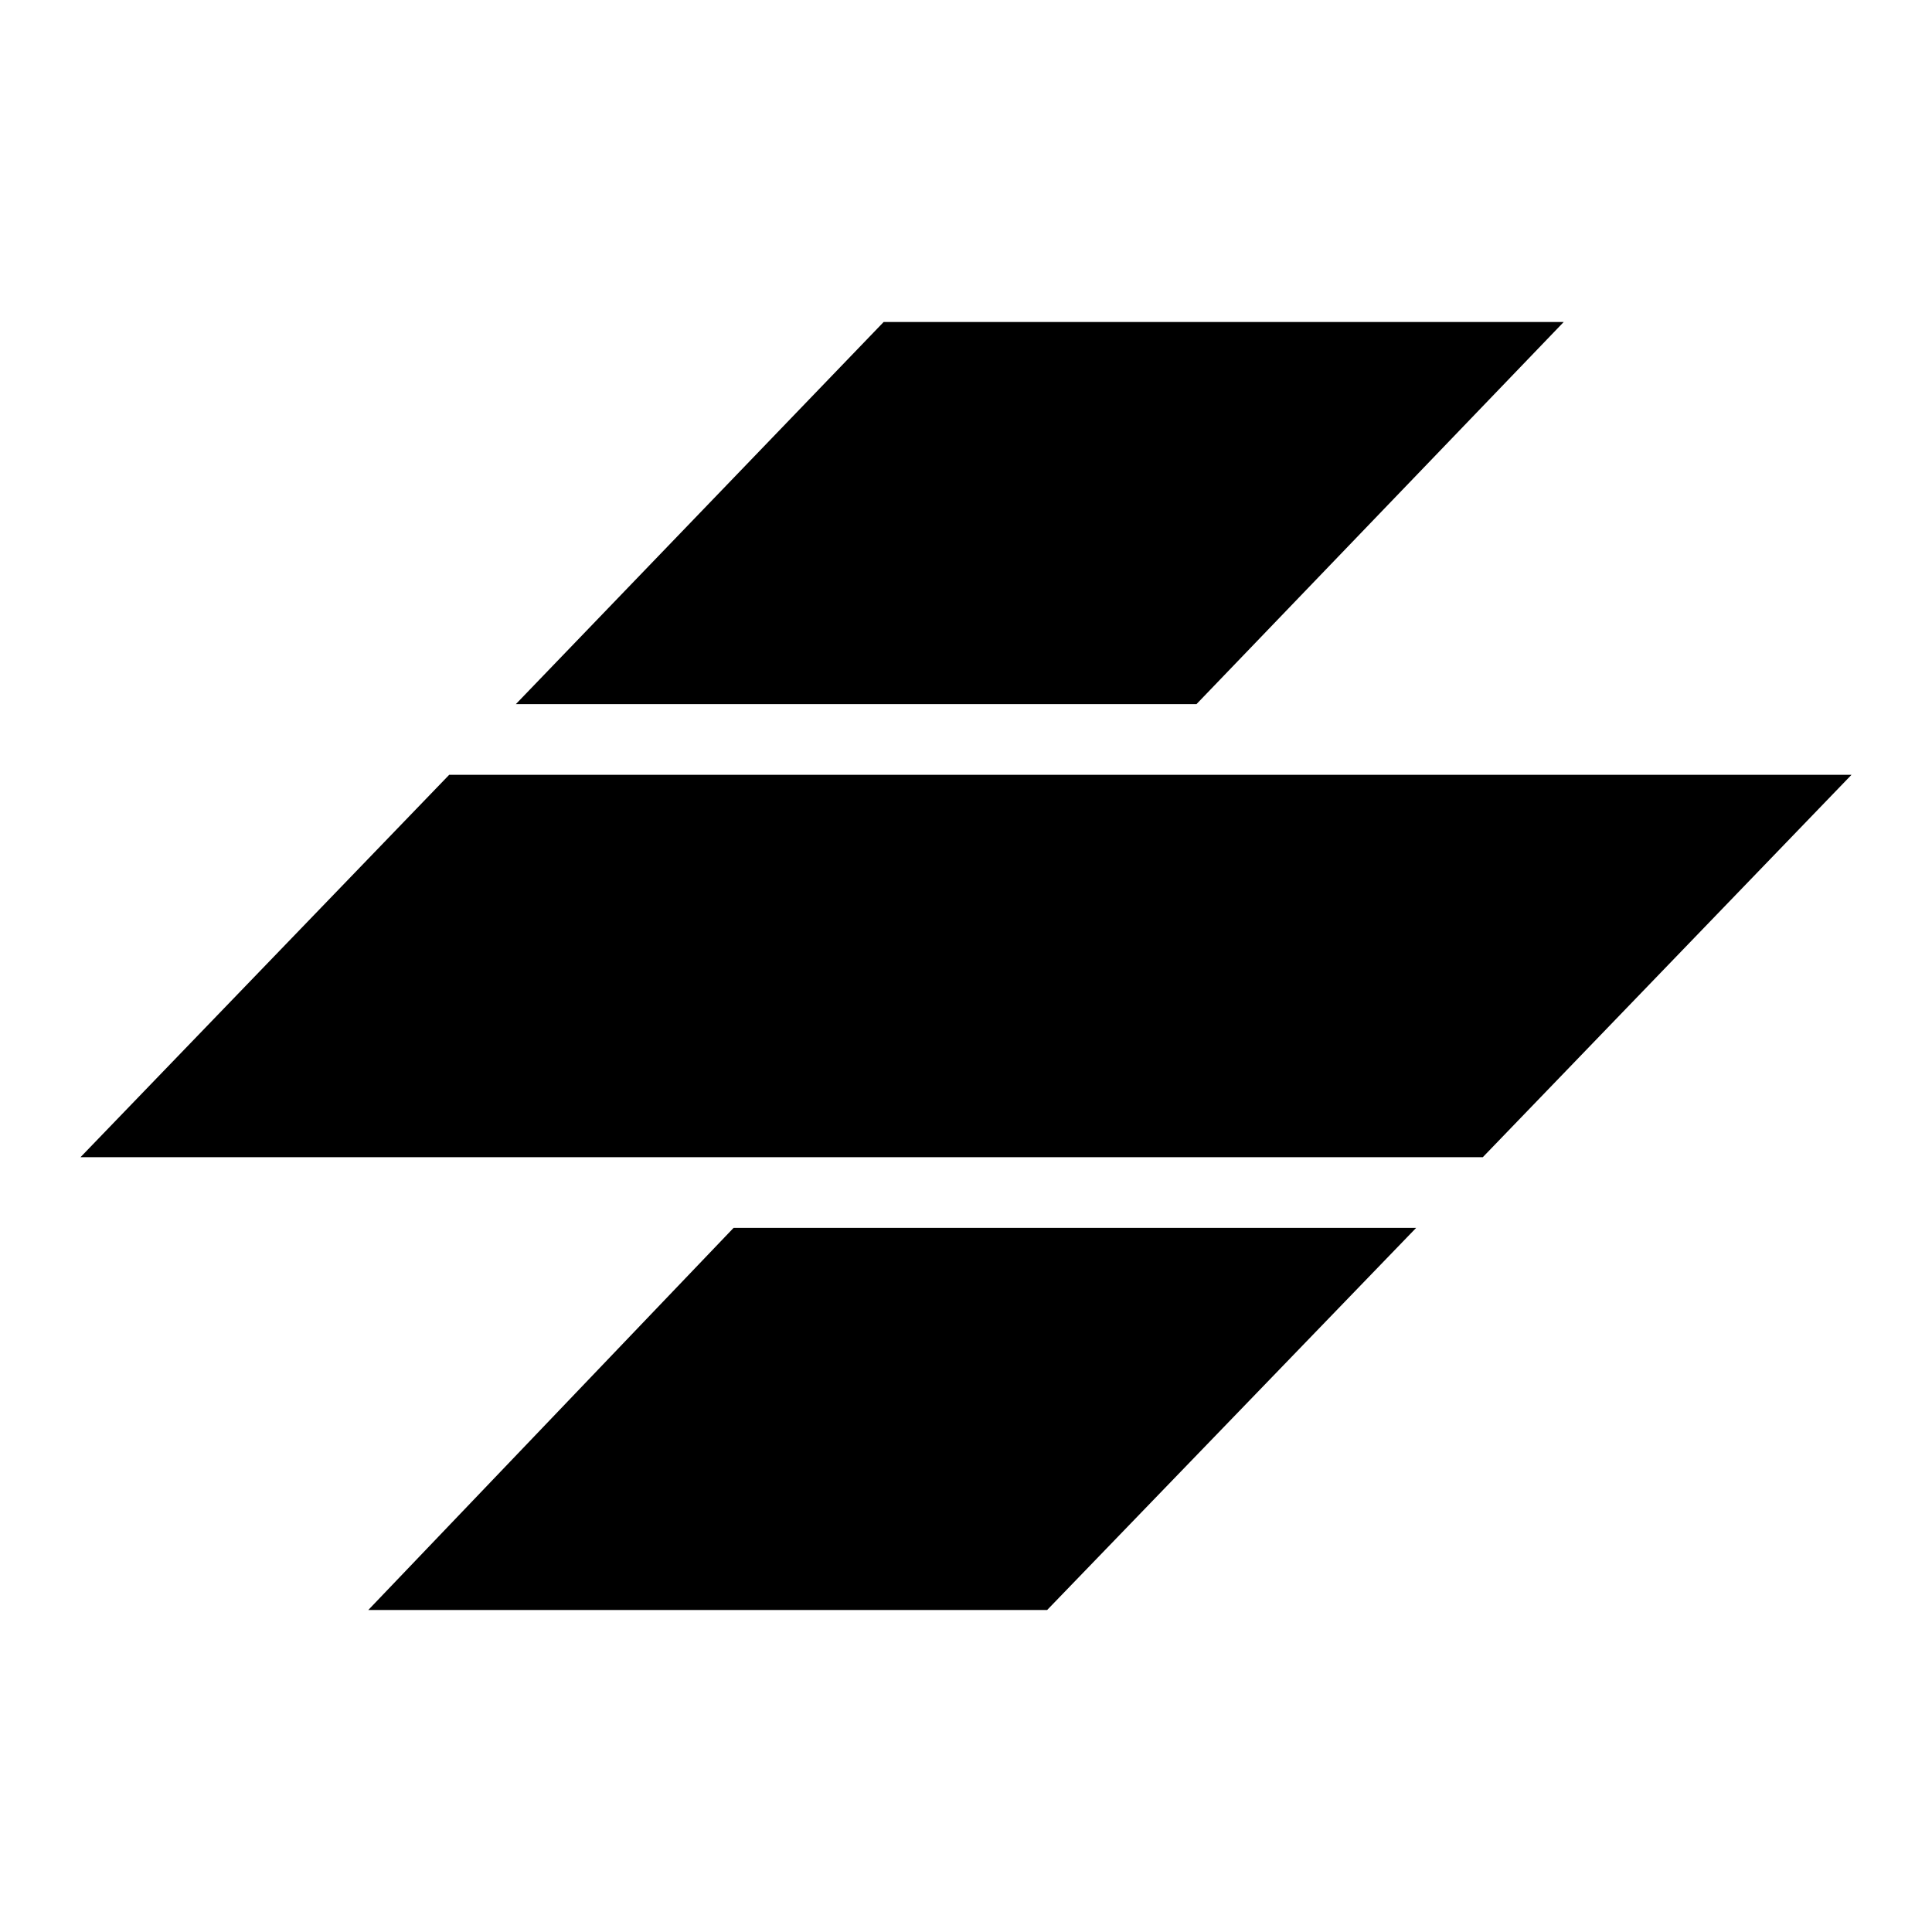 <svg xmlns="http://www.w3.org/2000/svg" width="24" height="24" fill="none" viewBox="0 0 24 24"><path fill="color(display-p3 .516 .447 .953)" d="M9.113 15.253h8.479L13.008 20H4.575zM23 9.625H5.58L1 14.375h17.42zM10.977 4h8.448l-4.562 4.747H6.408z"/></svg>